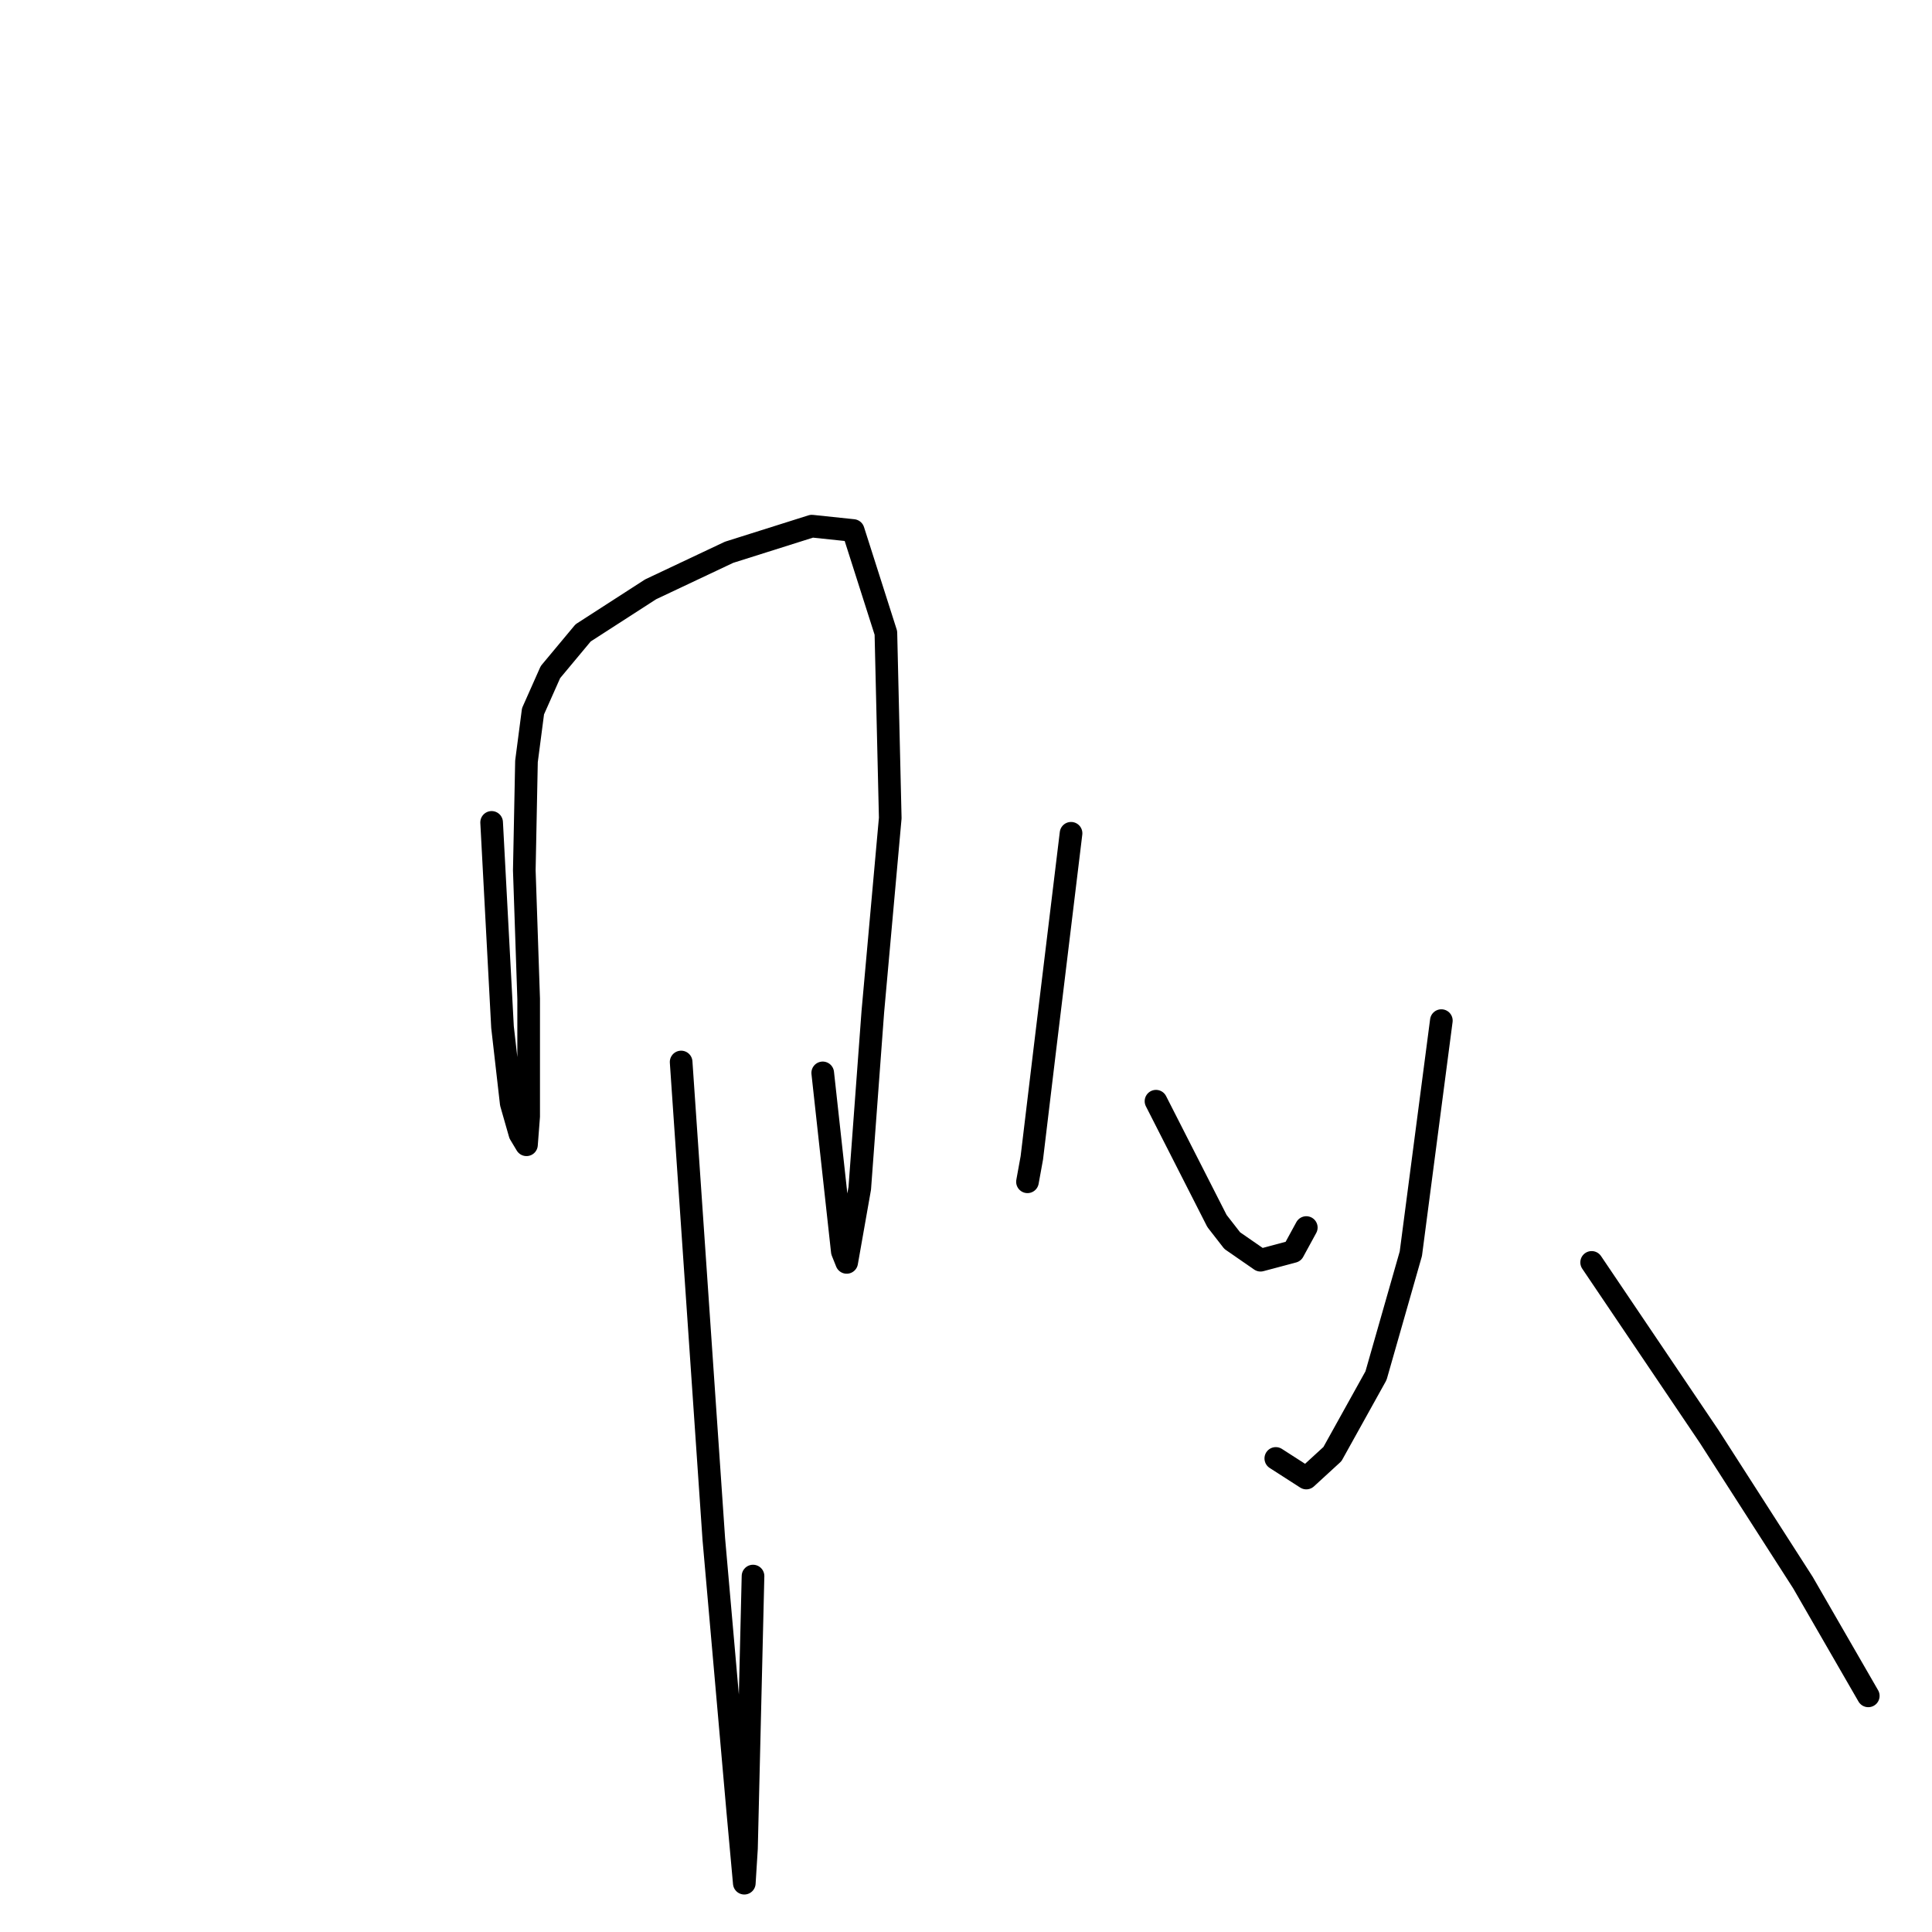 <?xml version="1.0" standalone="no"?>
    <svg width="256" height="256" xmlns="http://www.w3.org/2000/svg" version="1.1">
    <polyline stroke="black" stroke-width="3" stroke-linecap="round" fill="transparent" stroke-linejoin="round" points="65.143 108.971 66.586 136.102 67.741 146.204 68.895 150.245 69.761 151.688 70.05 147.936 70.05 132.35 69.473 115.32 69.761 100.889 70.627 94.25 72.936 89.055 77.266 83.86 86.213 78.087 96.604 73.181 107.572 69.717 113.056 70.294 117.385 83.86 117.962 108.393 115.653 134.081 113.922 157.46 112.19 167.274 111.613 165.831 109.015 142.163 109.015 142.163 " />
        <polyline stroke="black" stroke-width="3" stroke-linecap="round" fill="transparent" stroke-linejoin="round" points="90.254 140.72 94.583 203.93 97.758 240.008 98.336 246.358 98.624 249.533 98.913 244.915 99.779 208.836 99.779 208.836 " />
        <polyline stroke="black" stroke-width="3" stroke-linecap="round" fill="transparent" stroke-linejoin="round" points="141.919 110.414 138.455 138.988 136.723 153.419 136.146 156.594 136.146 156.594 " />
        <polyline stroke="black" stroke-width="3" stroke-linecap="round" fill="transparent" stroke-linejoin="round" points="153.175 145.915 161.257 161.79 163.277 164.387 167.029 166.985 171.359 165.831 173.091 162.656 173.091 162.656 " />
        <polyline stroke="black" stroke-width="3" stroke-linecap="round" fill="transparent" stroke-linejoin="round" points="190.986 135.236 186.945 166.119 182.327 182.282 176.554 192.673 173.091 195.848 169.05 193.25 169.05 193.25 " />
        <polyline stroke="black" stroke-width="3" stroke-linecap="round" fill="transparent" stroke-linejoin="round" points="210.901 167.274 226.487 190.364 238.898 209.702 247.557 224.711 247.557 224.711 " />
        </svg>